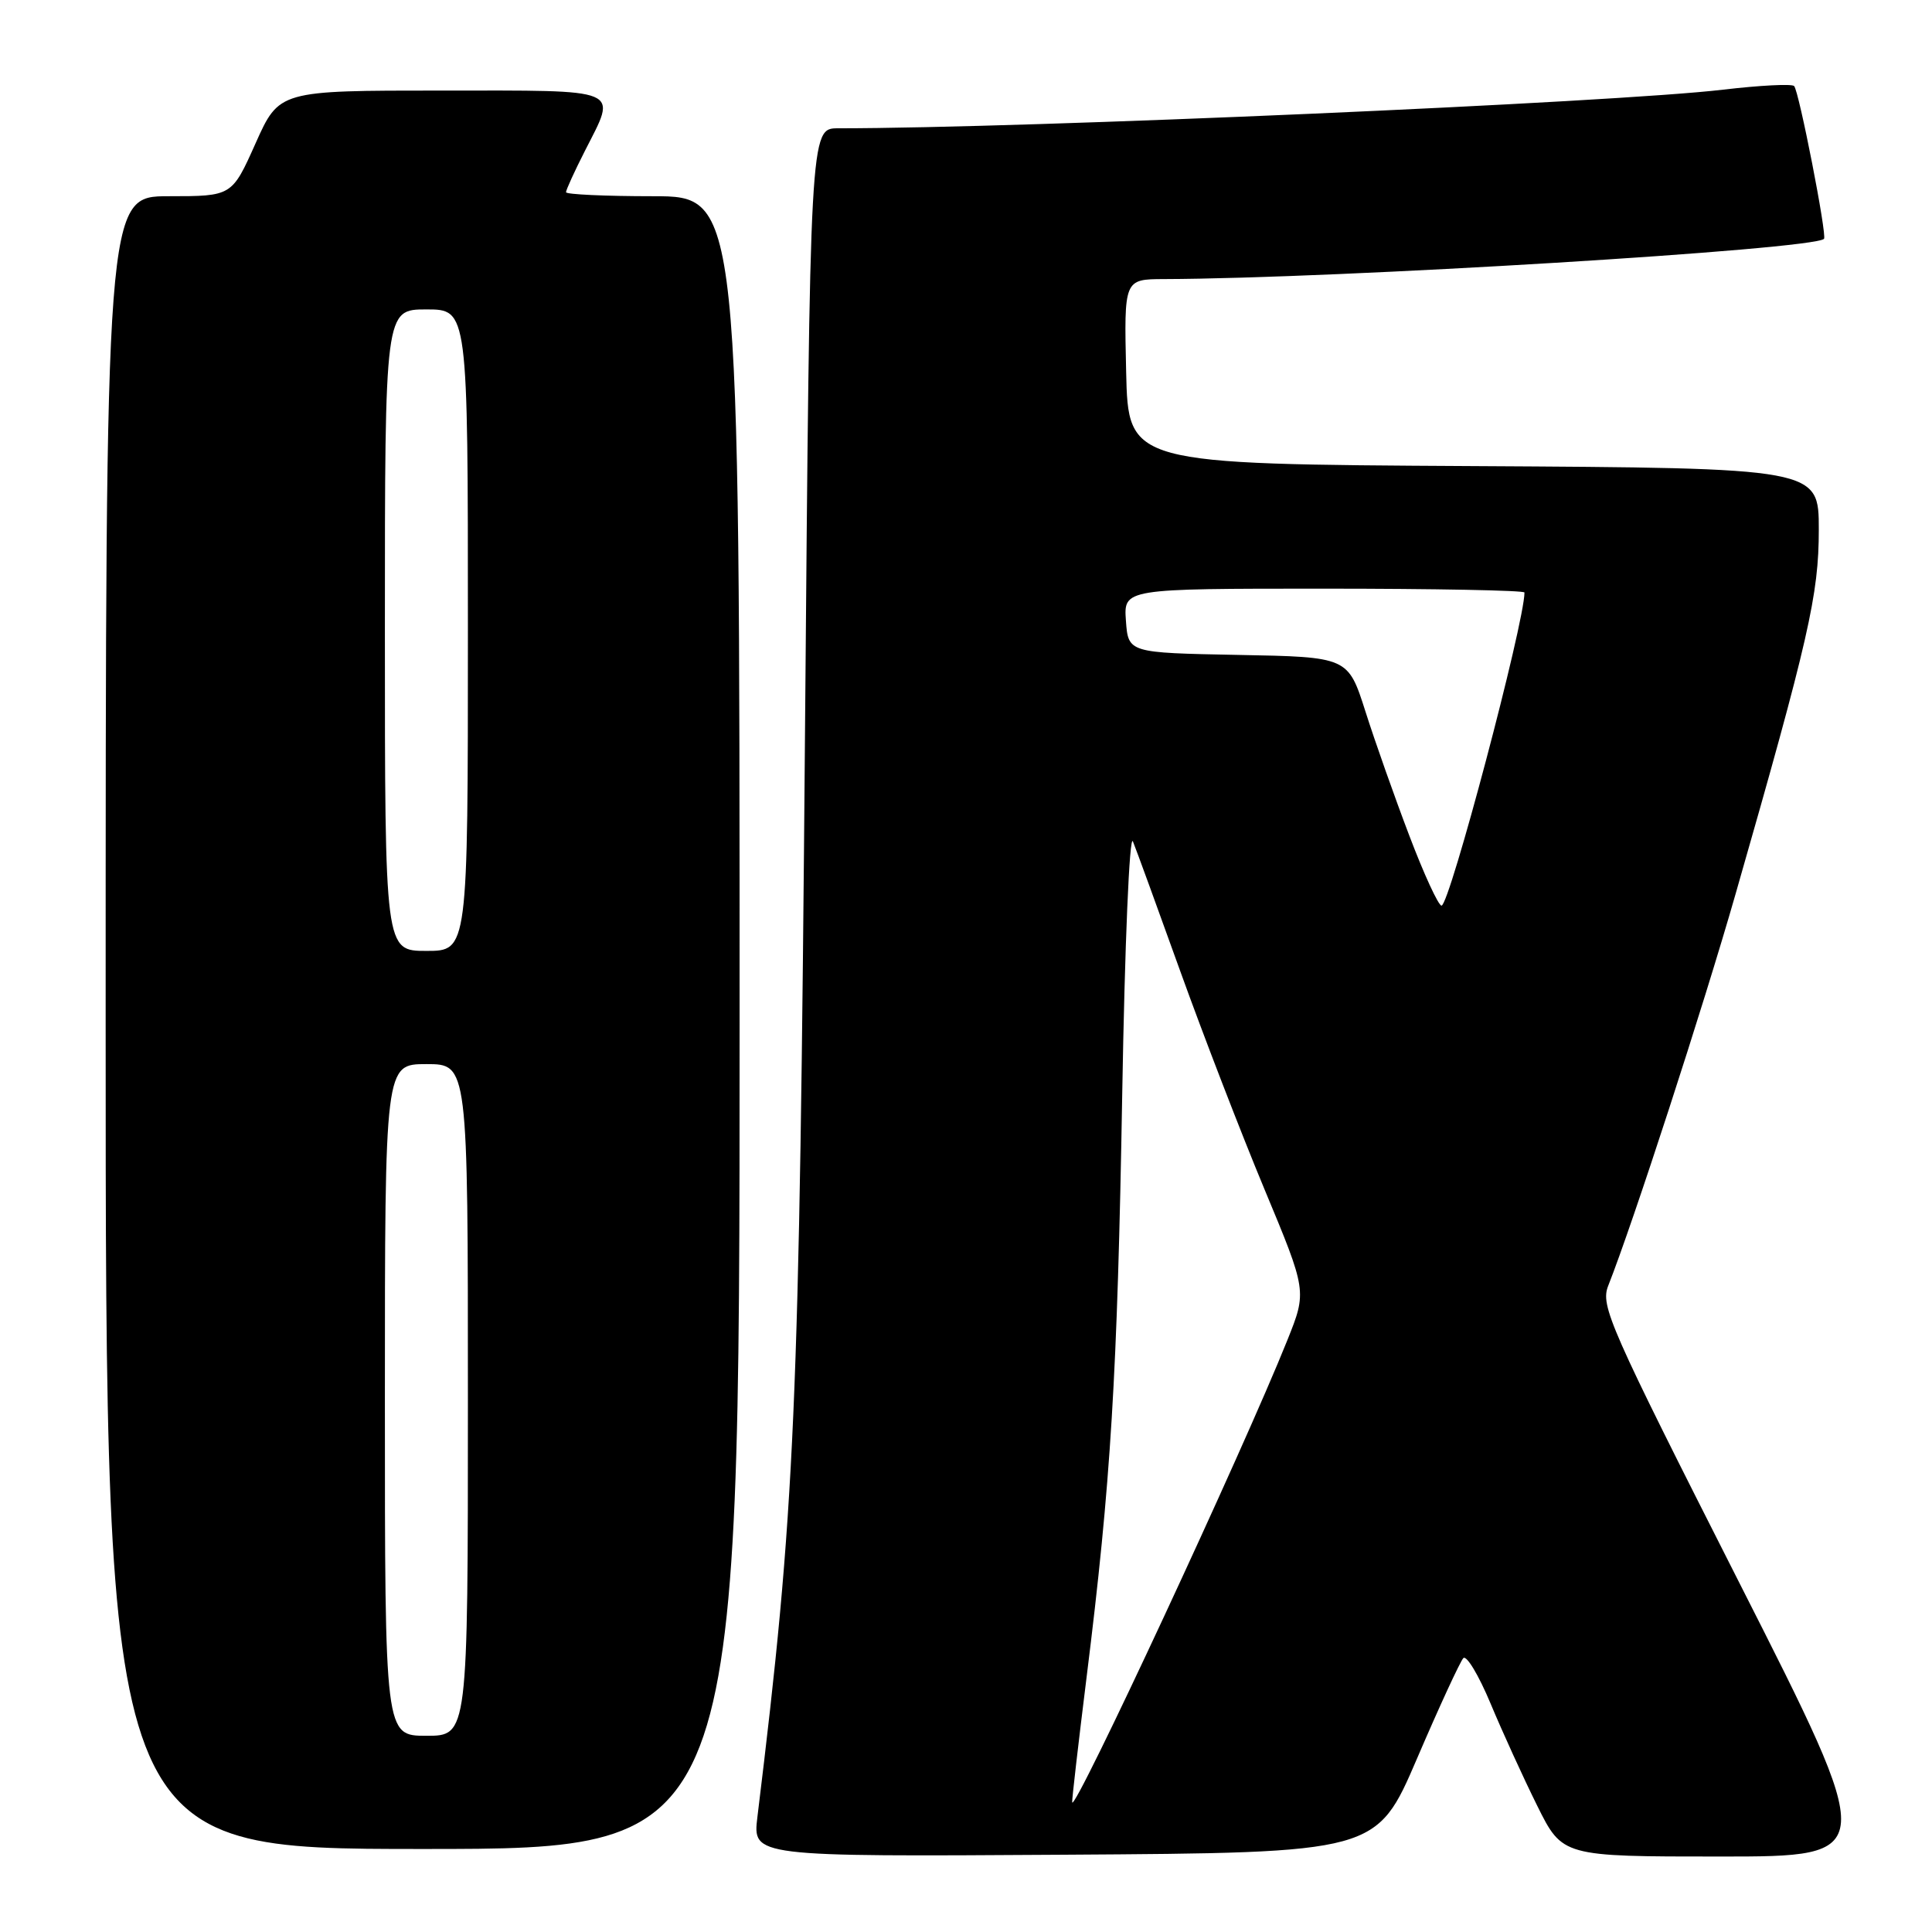 <?xml version="1.0" encoding="UTF-8" standalone="no"?>
<!DOCTYPE svg PUBLIC "-//W3C//DTD SVG 1.1//EN" "http://www.w3.org/Graphics/SVG/1.1/DTD/svg11.dtd" >
<svg xmlns="http://www.w3.org/2000/svg" xmlns:xlink="http://www.w3.org/1999/xlink" version="1.1" viewBox="0 0 256 256">
 <g >
 <path fill="currentColor"
d=" M 187.77 233.00 C 190.72 226.12 193.48 220.15 193.90 219.71 C 194.32 219.28 195.94 221.98 197.50 225.71 C 199.06 229.45 201.84 235.54 203.68 239.25 C 207.03 246.00 207.03 246.00 227.94 246.00 C 248.86 246.00 248.86 246.00 230.41 209.61 C 213.22 175.69 212.04 173.03 213.10 170.36 C 216.36 162.12 225.69 133.42 229.96 118.50 C 239.69 84.56 241.00 78.81 241.00 70.18 C 241.00 62.02 241.00 62.02 195.25 61.76 C 149.50 61.50 149.50 61.50 149.22 49.25 C 148.94 37.00 148.94 37.00 154.22 36.98 C 177.24 36.91 240.27 33.07 241.69 31.65 C 242.12 31.22 238.37 12.04 237.73 11.40 C 237.42 11.09 233.19 11.31 228.33 11.88 C 214.07 13.58 135.76 17.00 111.05 17.00 C 107.33 17.00 107.33 17.00 106.67 96.75 C 105.92 187.50 105.38 199.72 100.36 240.76 C 99.72 246.02 99.72 246.02 141.06 245.76 C 182.40 245.50 182.40 245.50 187.77 233.00 Z  M 98.00 135.50 C 98.00 26.00 98.00 26.00 86.50 26.00 C 80.17 26.00 75.00 25.76 75.00 25.47 C 75.00 25.17 76.12 22.71 77.50 20.00 C 81.78 11.56 82.83 12.00 58.50 12.00 C 36.99 12.00 36.99 12.00 33.86 19.00 C 30.73 26.00 30.73 26.00 22.37 26.00 C 14.00 26.00 14.00 26.00 14.00 135.50 C 14.00 245.00 14.00 245.00 56.00 245.00 C 98.00 245.00 98.00 245.00 98.00 135.50 Z  M 142.07 238.81 C 142.03 238.43 142.89 231.01 143.97 222.31 C 147.20 196.43 148.06 182.36 148.70 145.00 C 149.04 125.05 149.66 110.38 150.12 111.50 C 150.57 112.60 153.40 120.37 156.42 128.77 C 159.44 137.16 164.44 150.12 167.54 157.56 C 173.18 171.09 173.18 171.09 170.58 177.58 C 164.79 192.05 142.25 240.46 142.07 238.81 Z  M 186.75 110.75 C 184.81 105.66 182.19 98.25 180.93 94.28 C 178.62 87.05 178.62 87.05 164.06 86.78 C 149.50 86.50 149.50 86.50 149.19 82.25 C 148.89 78.00 148.89 78.00 175.44 78.00 C 190.05 78.00 202.00 78.23 202.00 78.51 C 202.00 82.52 192.07 120.00 191.01 120.00 C 190.60 120.00 188.68 115.84 186.75 110.75 Z  M 51.00 185.50 C 51.00 141.00 51.00 141.00 56.50 141.00 C 62.00 141.00 62.00 141.00 62.00 185.50 C 62.00 230.00 62.00 230.00 56.50 230.00 C 51.00 230.00 51.00 230.00 51.00 185.50 Z  M 51.00 83.50 C 51.00 41.00 51.00 41.00 56.50 41.00 C 62.00 41.00 62.00 41.00 62.00 83.50 C 62.00 126.00 62.00 126.00 56.50 126.00 C 51.00 126.00 51.00 126.00 51.00 83.50 Z "/>
</g>
</svg>